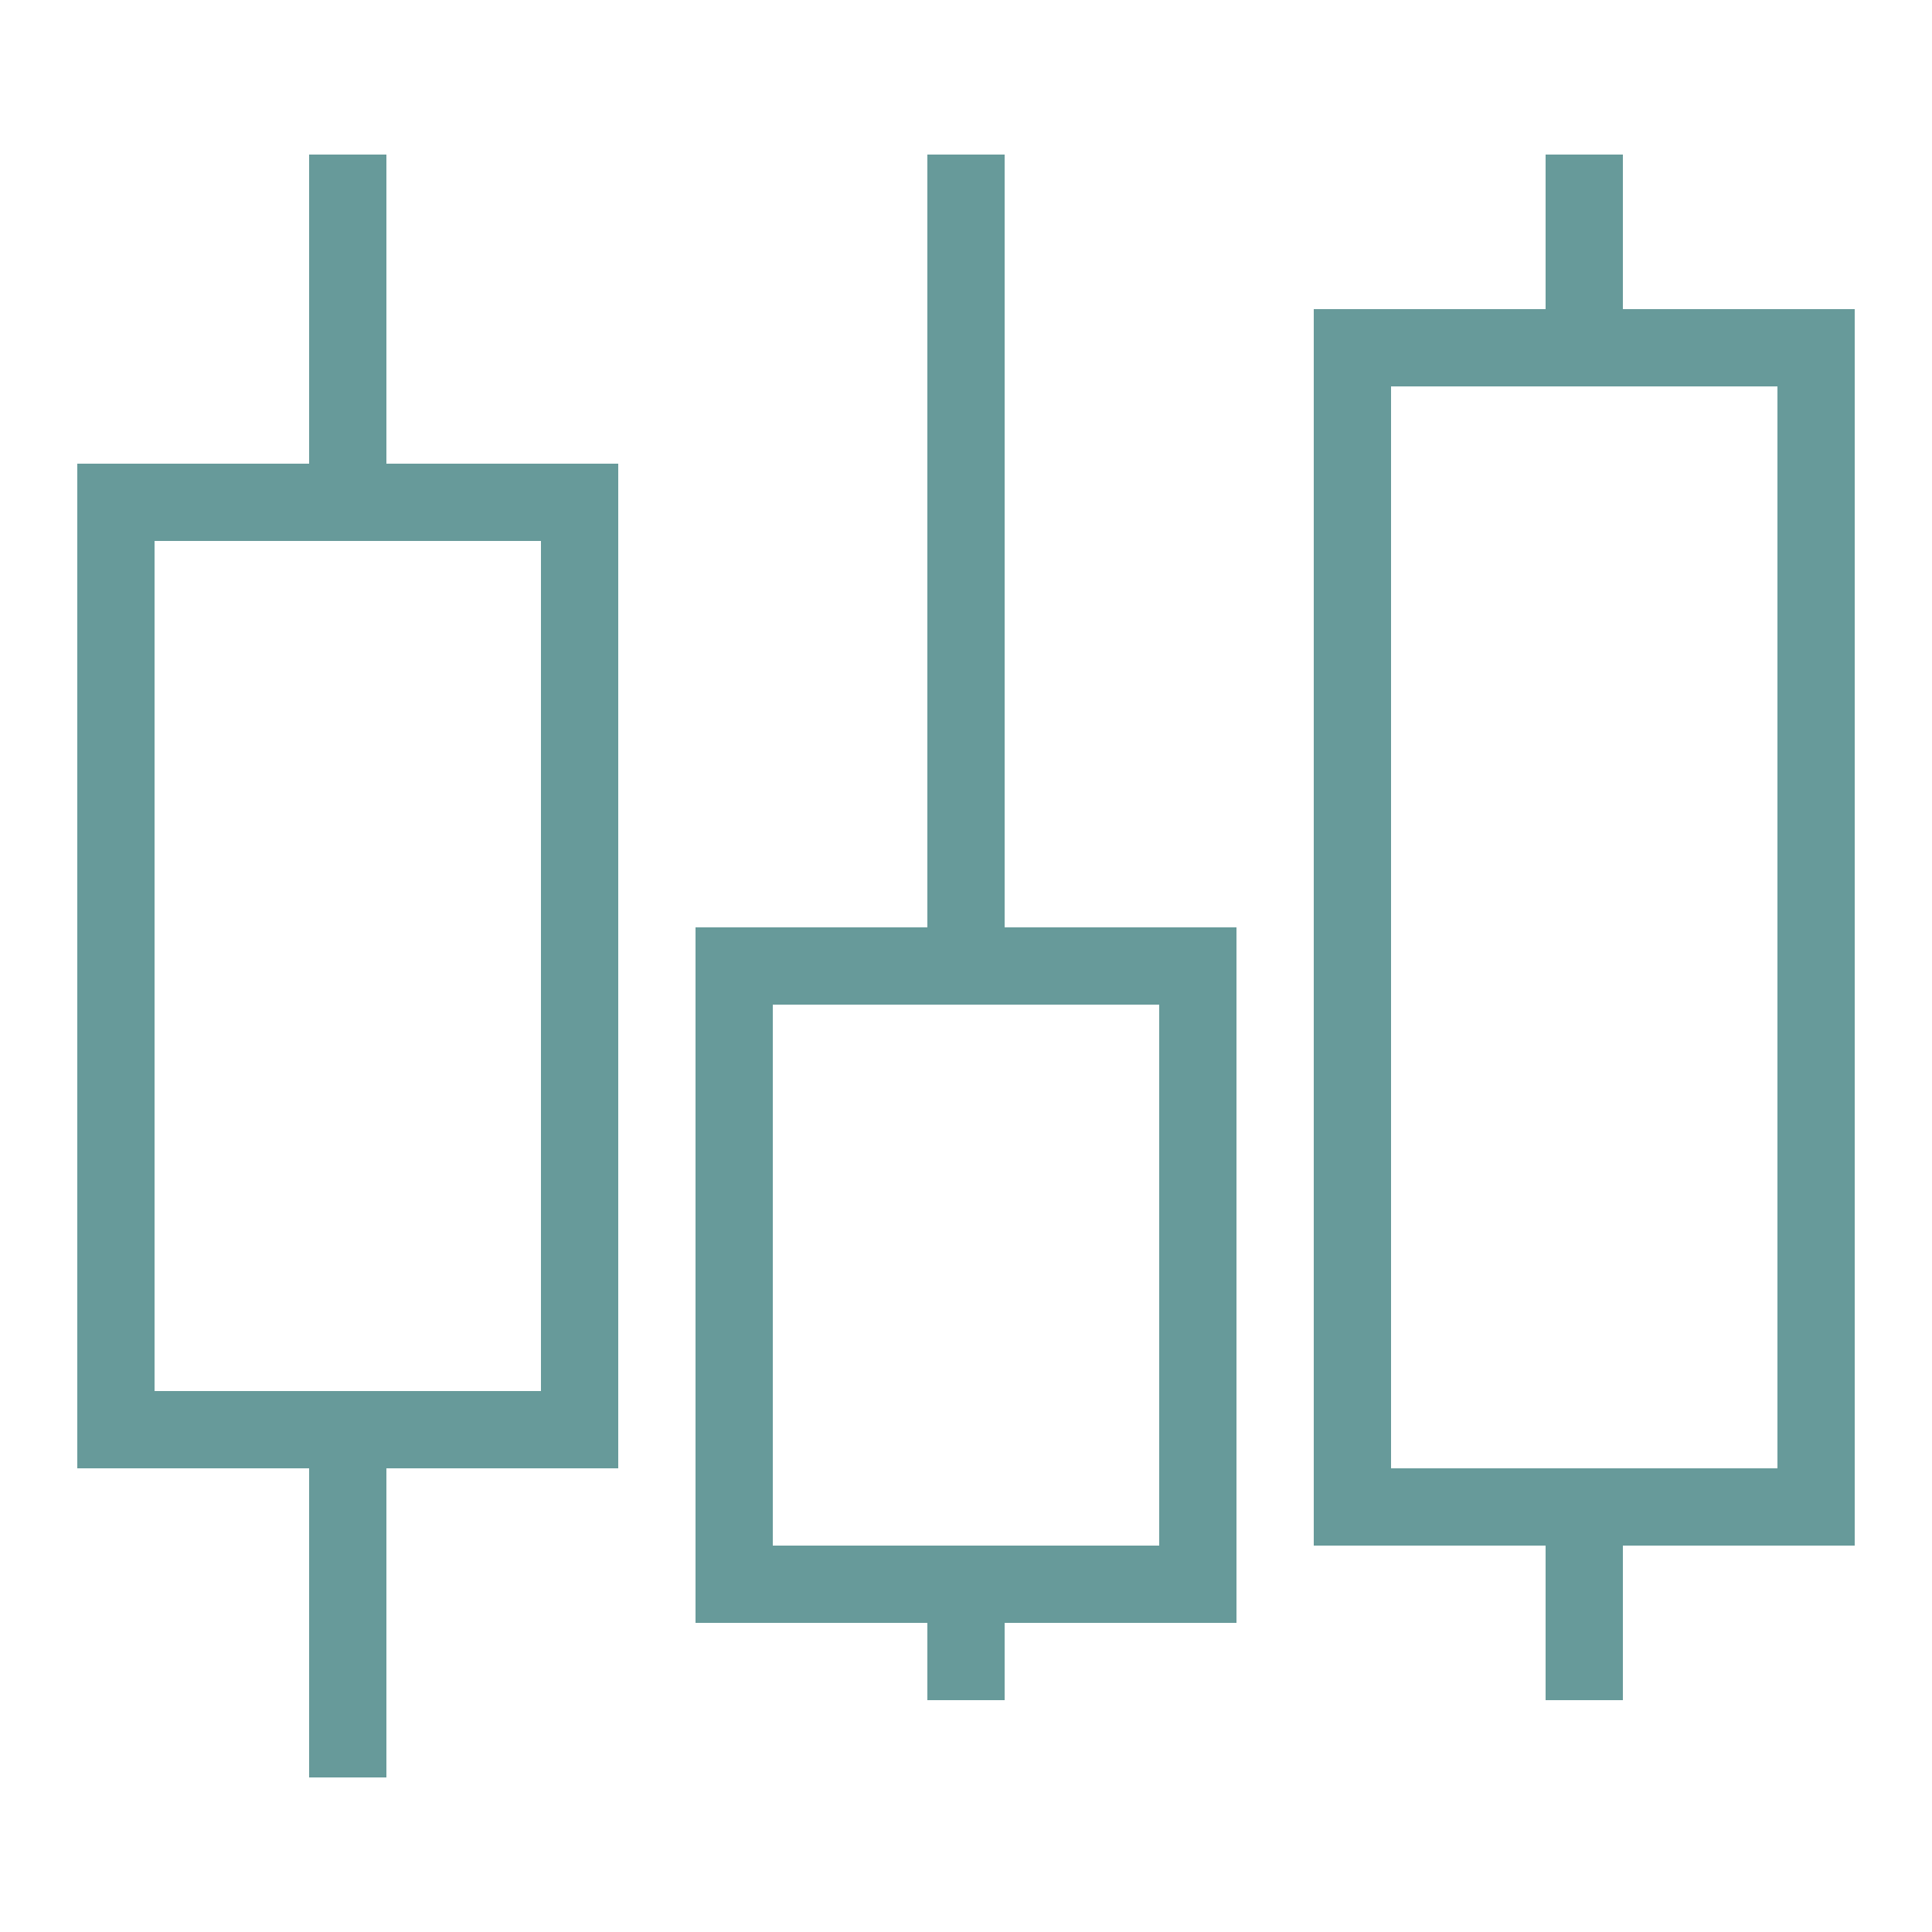 <svg viewBox="0 0 25 25" xmlns="http://www.w3.org/2000/svg">
  <g stroke="#679A9A" fill="none" fill-rule="evenodd">
    <path d="m 17.5,4.5 6,0 0,15 -6,0 z m -8,8 6,0 0,8 -6,0 z m -8,-6 6,0 0,12 -6,0 z"/>
    <g stroke-linecap="square">
      <path d="M20.5 19.5v2M12.5 20.5v1M4.5 18.5v4M20.5 3.5v-1M12.5 2.5v9M4.5 5.5v-3"/>
    </g>
  </g>
</svg>

